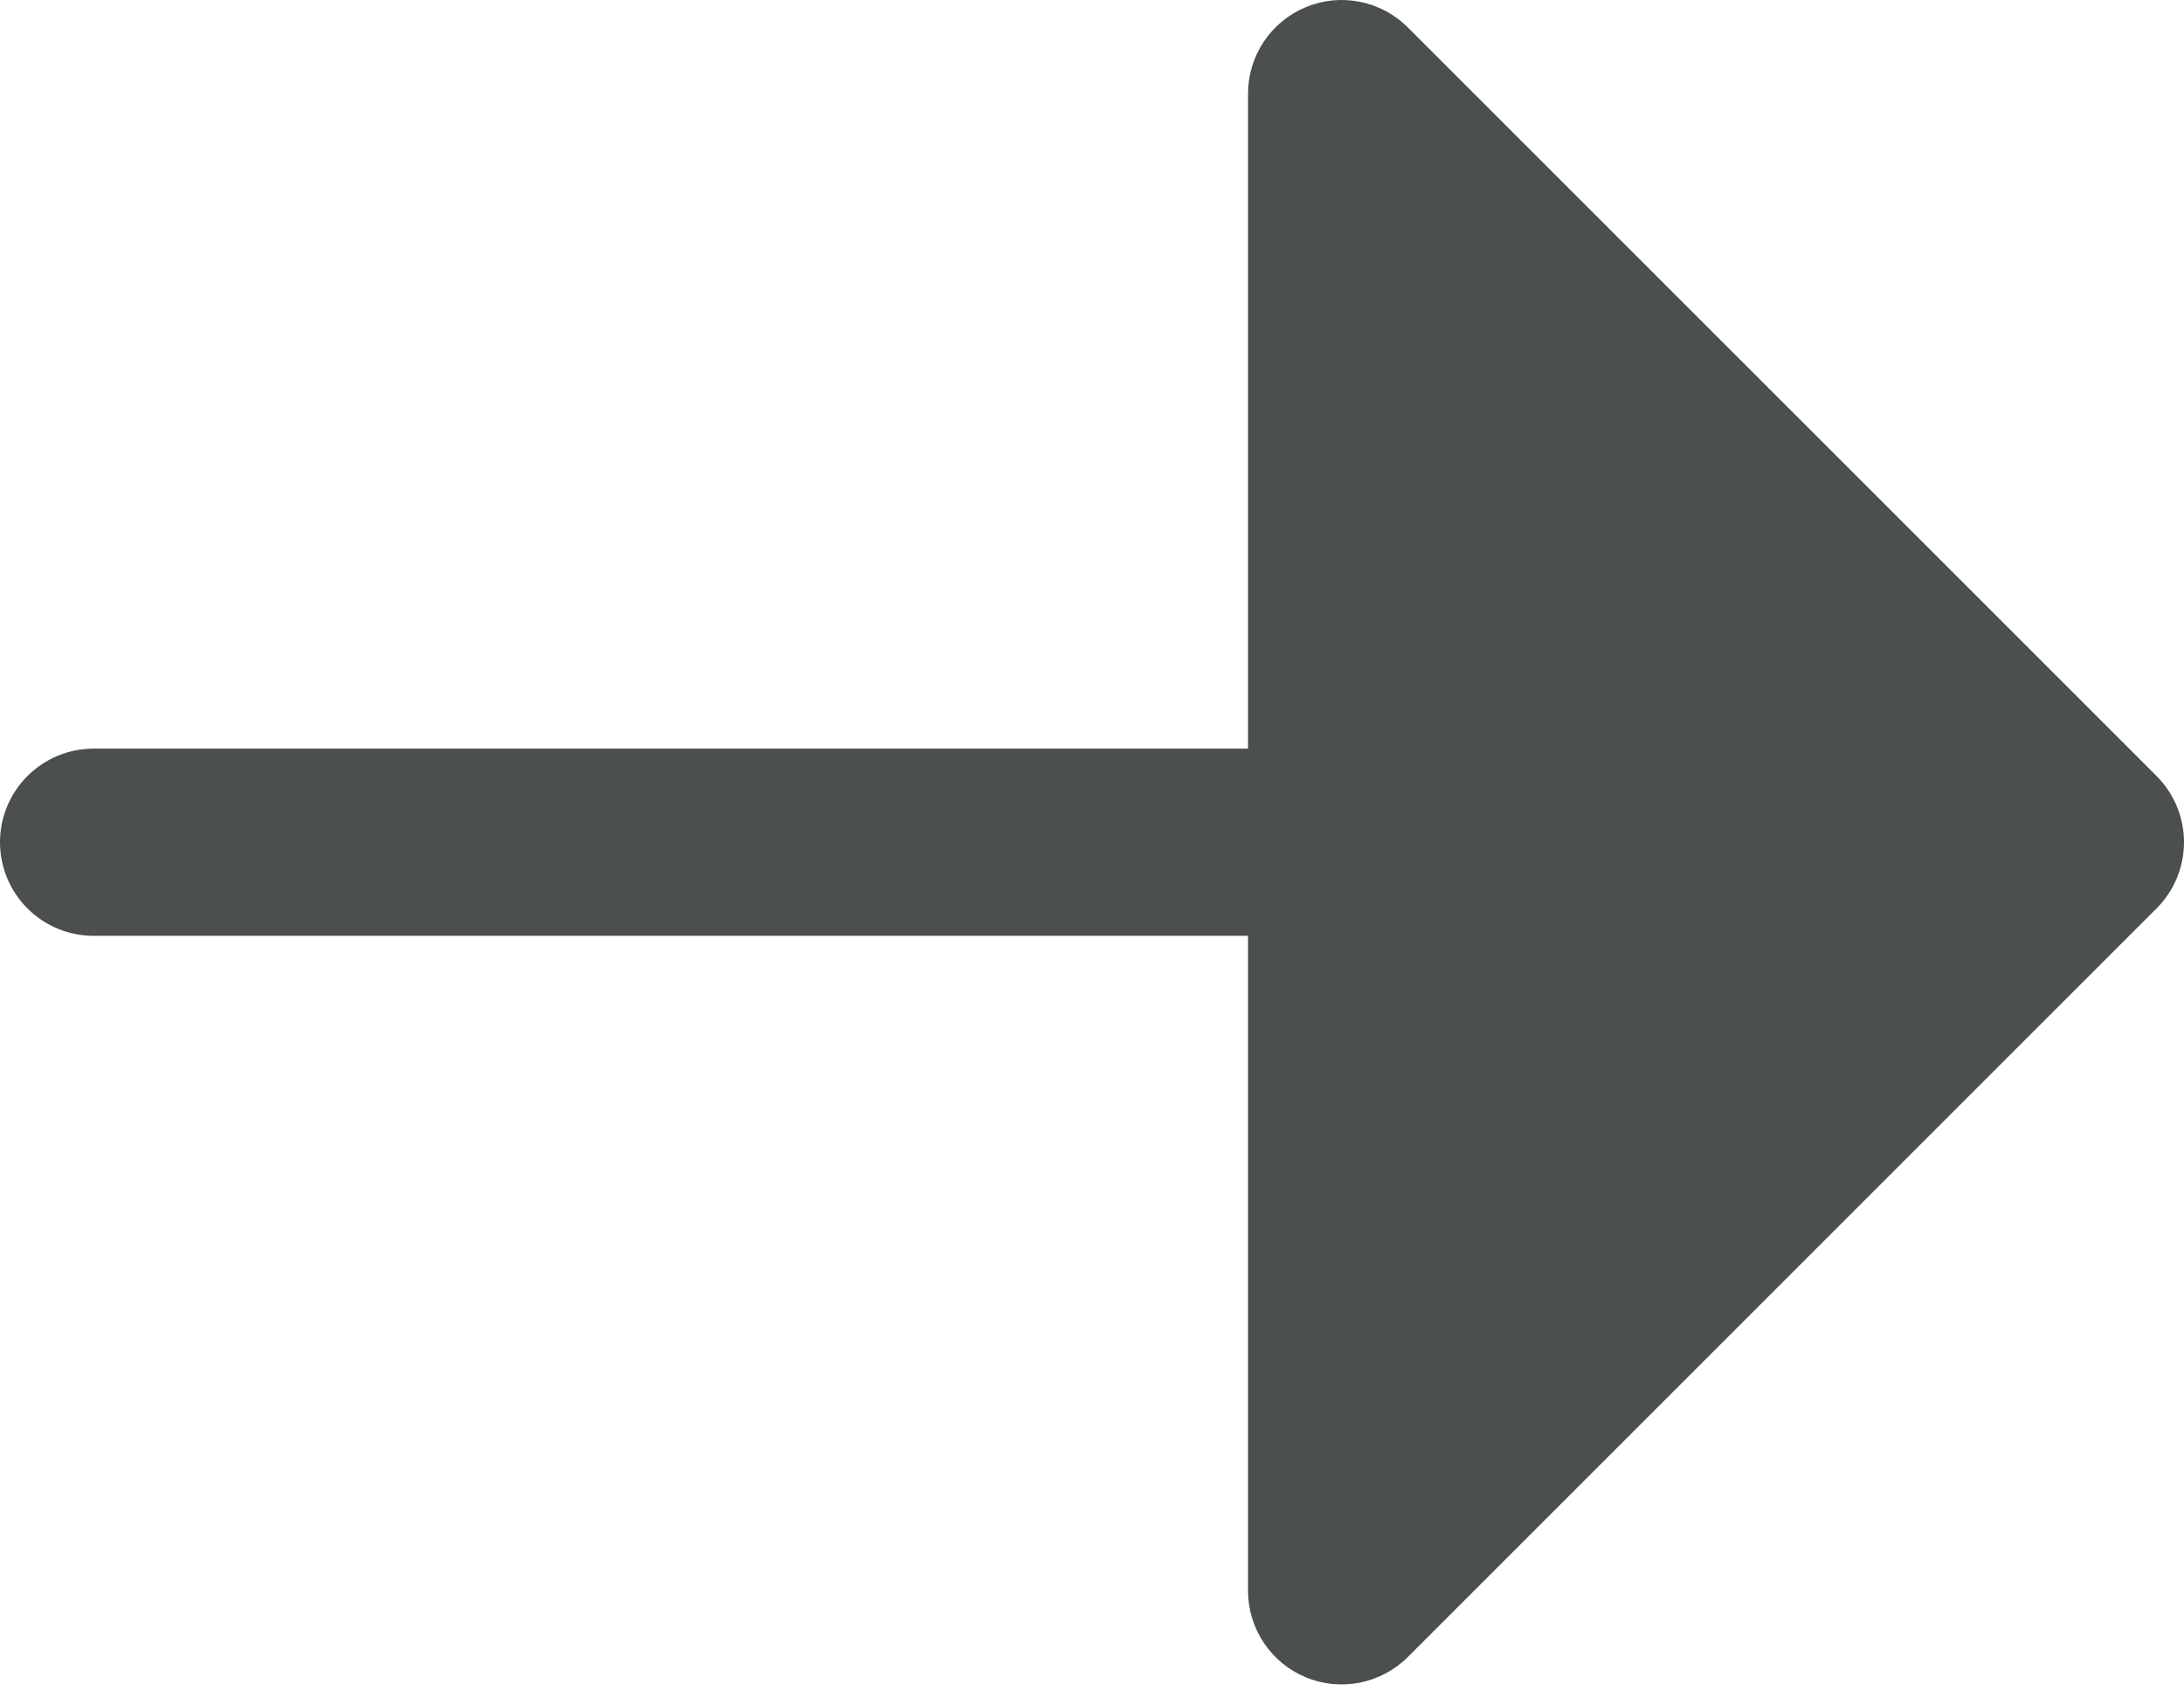 <svg width="18" height="14" viewBox="0 0 18 14" fill="none" xmlns="http://www.w3.org/2000/svg">
<path d="M0.771 7.714C0.567 7.714 0.371 7.633 0.226 7.488C0.081 7.343 -7.45532e-05 7.147 -7.45532e-05 6.942C-7.45532e-05 6.738 0.081 6.542 0.226 6.397C0.371 6.252 0.567 6.171 0.771 6.171L10.286 6.171L10.286 0.771C10.286 0.618 10.332 0.469 10.416 0.343C10.501 0.216 10.621 0.117 10.762 0.059C10.903 0 11.058 -0.015 11.208 0.015C11.357 0.044 11.495 0.118 11.603 0.226L17.774 6.397C17.919 6.542 18 6.738 18 6.942C18 7.147 17.919 7.343 17.774 7.488L11.603 13.659C11.495 13.767 11.357 13.84 11.208 13.87C11.058 13.9 10.903 13.885 10.762 13.826C10.621 13.768 10.501 13.669 10.416 13.542C10.332 13.416 10.286 13.267 10.286 13.114V7.714L0.771 7.714Z" fill="#4B4F50"/>
</svg>
